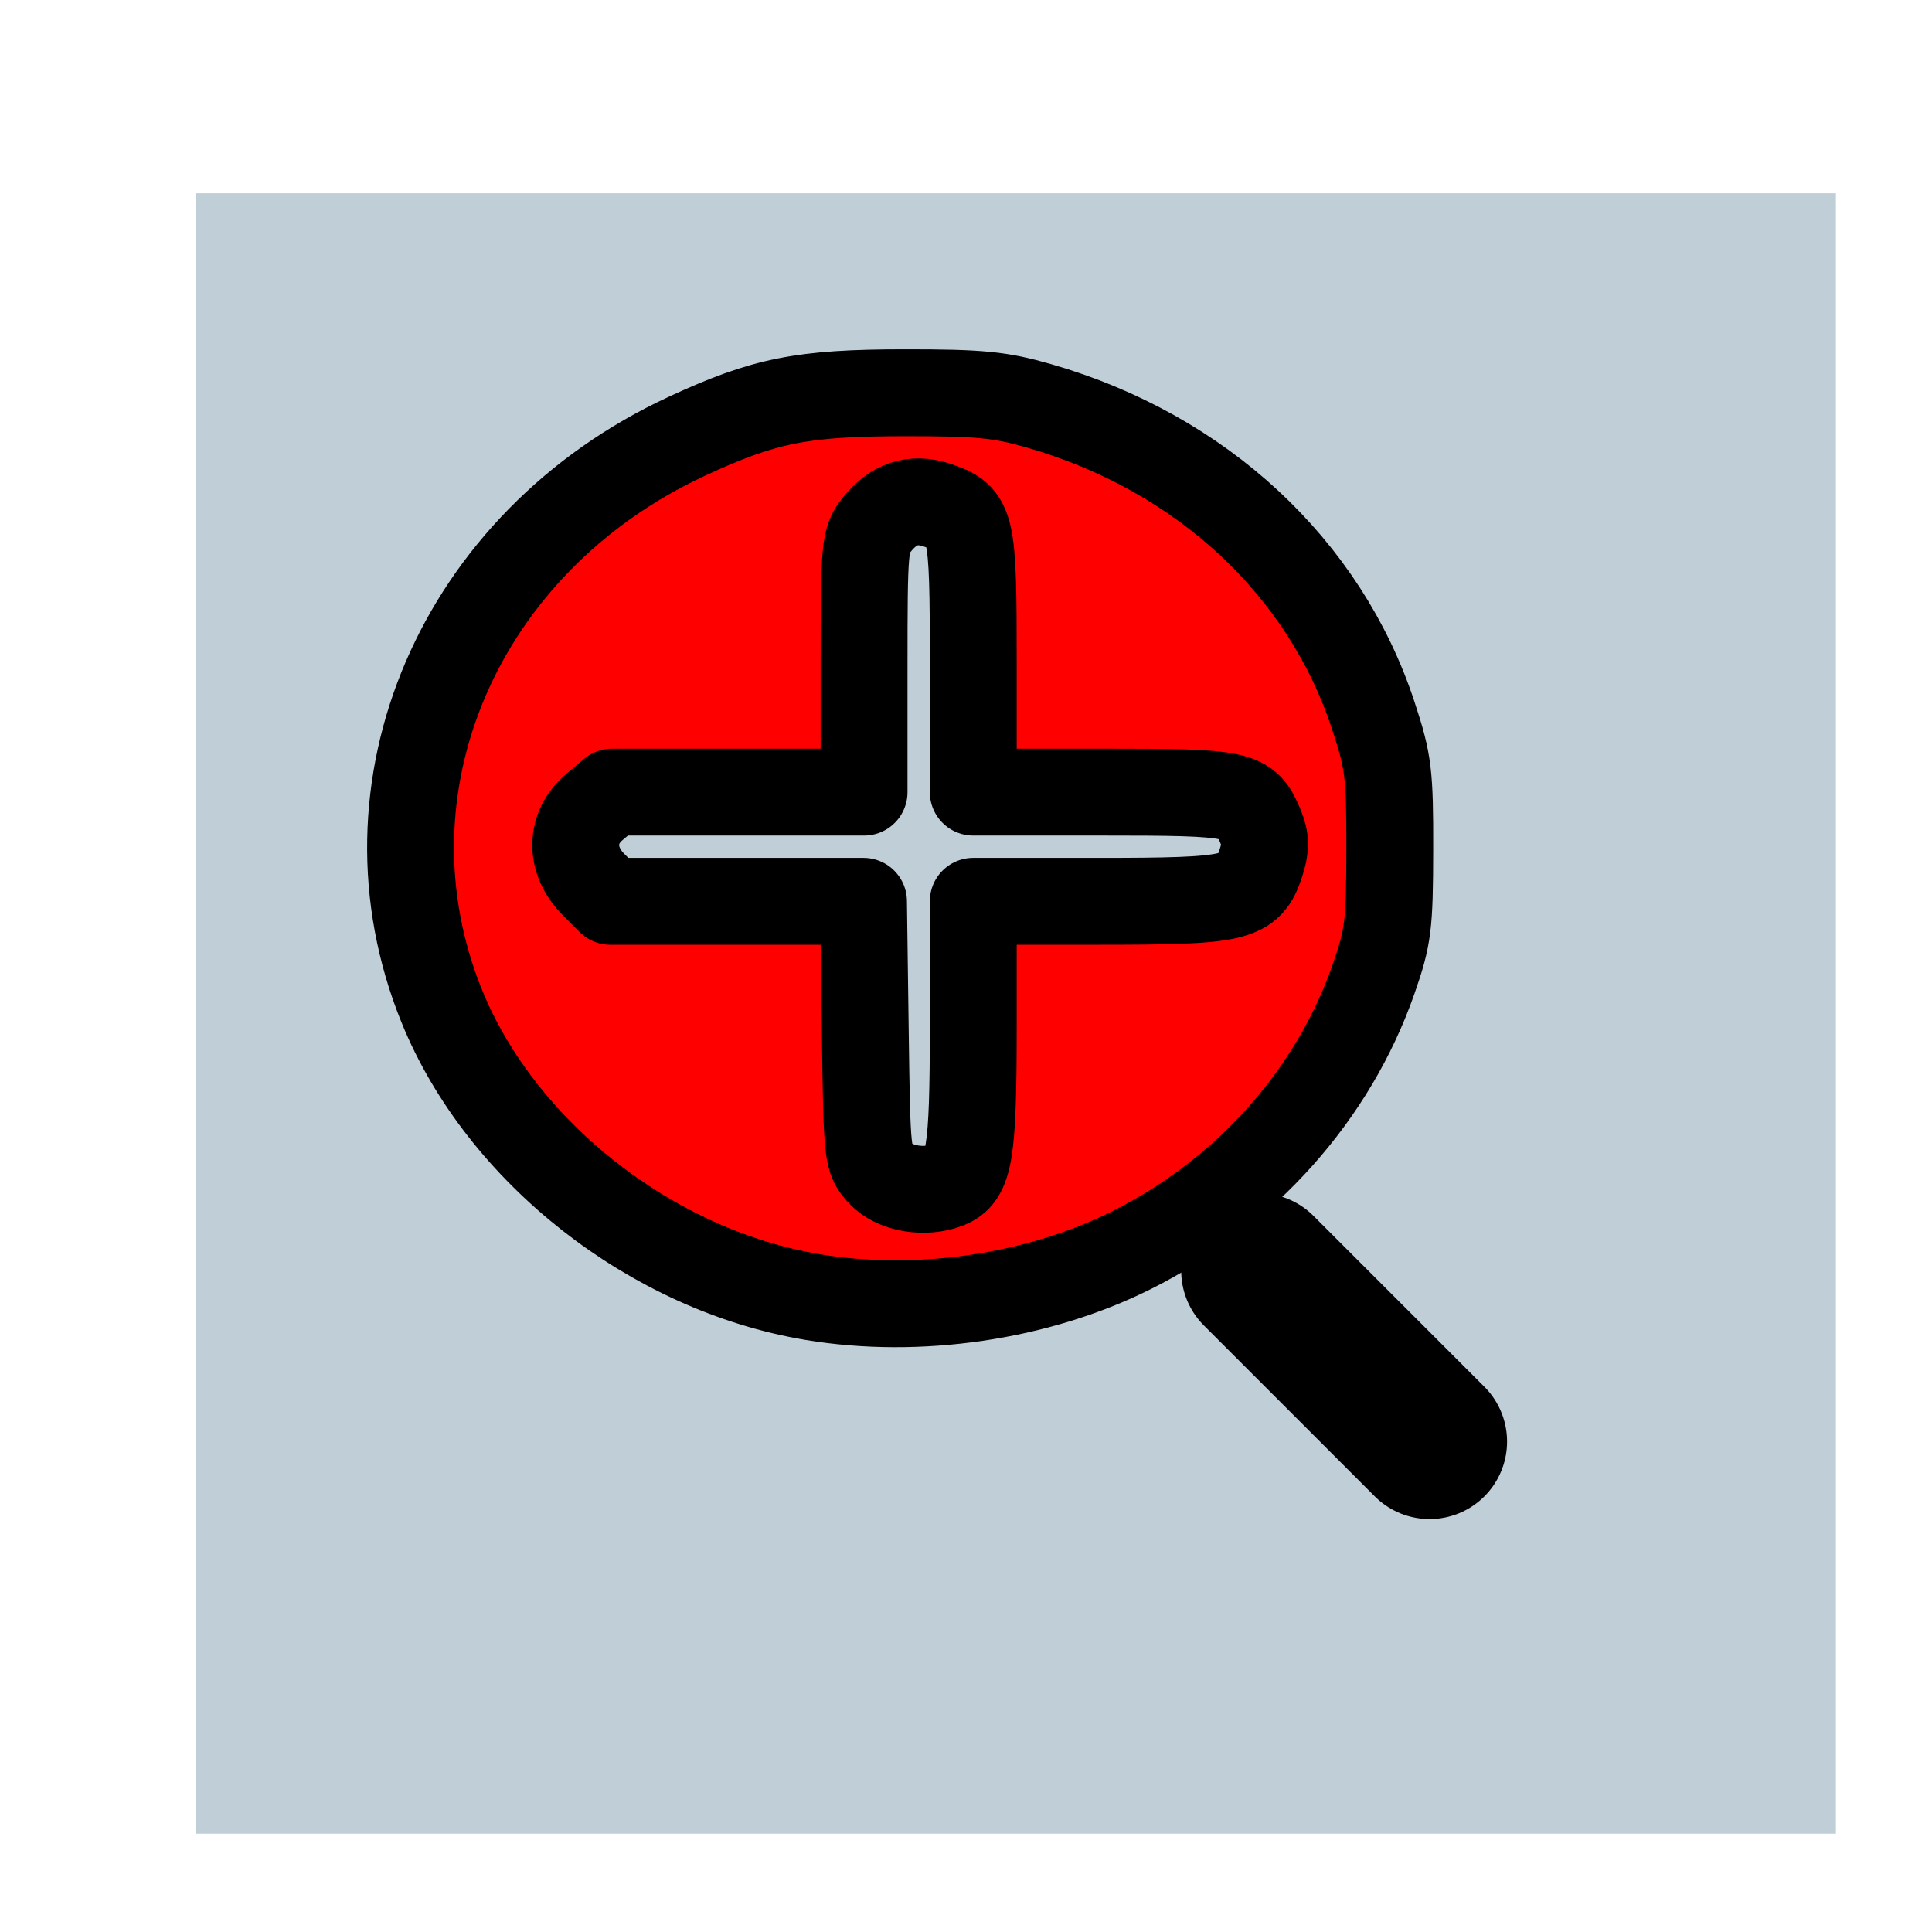 <?xml version="1.0" encoding="UTF-8" standalone="no"?>
<!-- Created with Inkscape (http://www.inkscape.org/) -->

<svg
   width="20.492mm"
   height="20.492mm"
   viewBox="0 0 20.492 20.492"
   version="1.1"
   id="svg91729"
   sodipodi:docname="buttons-zoom.svg"
   xmlns:inkscape="http://www.inkscape.org/namespaces/inkscape"
   xmlns:sodipodi="http://sodipodi.sourceforge.net/DTD/sodipodi-0.dtd"
   xmlns="http://www.w3.org/2000/svg"
   xmlns:svg="http://www.w3.org/2000/svg">
  <sodipodi:namedview
     id="namedview91731"
     pagecolor="#ffffff"
     bordercolor="#000000"
     borderopacity="0.25"
     inkscape:showpageshadow="2"
     inkscape:pageopacity="0.0"
     inkscape:pagecheckerboard="0"
     inkscape:deskcolor="#d1d1d1"
     inkscape:document-units="mm"
     showgrid="true"
     inkscape:lockguides="false"
     inkscape:zoom="0.4204826"
     inkscape:cx="323.43788"
     inkscape:cy="541.04498"
     inkscape:window-width="2560"
     inkscape:window-height="1499"
     inkscape:window-x="0"
     inkscape:window-y="0"
     inkscape:window-maximized="1"
     inkscape:current-layer="layer1">
    <inkscape:grid
       type="xygrid"
       id="grid92220" />
  </sodipodi:namedview>
  <defs
     id="defs91726">
    <filter
       style="color-interpolation-filters:sRGB"
       inkscape:label="Drop Shadow"
       id="filter106782-8-2"
       x="-0.057"
       y="-0.057"
       width="1.176"
       height="1.176">
      <feFlood
         flood-opacity="1"
         flood-color="rgb(0,0,0)"
         result="flood"
         id="feFlood106772-5-1" />
      <feComposite
         in="flood"
         in2="SourceGraphic"
         operator="in"
         result="composite1"
         id="feComposite106774-8-7" />
      <feGaussianBlur
         in="composite1"
         stdDeviation="1.5"
         result="blur"
         id="feGaussianBlur106776-4-5" />
      <feOffset
         dx="4"
         dy="4"
         result="offset"
         id="feOffset106778-3-1" />
      <feComposite
         in="SourceGraphic"
         in2="offset"
         operator="over"
         result="composite2"
         id="feComposite106780-7-7" />
    </filter>
  </defs>
  <g
     inkscape:label="Layer 1"
     inkscape:groupmode="layer"
     id="layer1"
     transform="translate(-150.146,-49.945)">
    <g
       id="g139505">
      <rect
         style="fill:#c0ced8;fill-opacity:1;stroke:#737373;stroke-width:0;stroke-linecap:round;stroke-linejoin:round;filter:url(#filter106782-8-2)"
         id="rect106253-1-7"
         width="63.5"
         height="63.5"
         x="31.575"
         y="103.533"
         ry="1.2715656e-06"
         transform="matrix(0.274,0,0,0.274,142.472,22.531)" />
      <g
         id="g133470-8-3-1"
         transform="matrix(0.274,0,0,0.274,118.681,46.916)">
        <g
           id="g133465-7-8-1">
          <path
             style="fill:none;fill-opacity:1;stroke:#000000;stroke-width:6;stroke-linecap:round;stroke-linejoin:round;stroke-dasharray:none;stroke-opacity:1"
             d="m 163.56,60.243 6.615,6.615"
             id="path128996-3-4-0-1" />
          <path
             style="fill:#ff0000;fill-opacity:1;stroke:#000000;stroke-width:3.363;stroke-linecap:round;stroke-linejoin:round;stroke-dasharray:none;stroke-opacity:1"
             d="m 146.292,61.264 c -6.217,-1.031 -12.061,-5.615 -14.354,-11.259 -3.432,-8.447 0.662,-17.97 9.484,-22.061 2.998,-1.39 4.458,-1.682 8.419,-1.685 2.942,-0.002 3.709,0.073 5.228,0.511 6.264,1.805 11.045,6.24 12.93,11.993 0.588,1.793 0.64,2.219 0.635,5.179 -0.005,2.947 -0.059,3.38 -0.625,5.006 -1.563,4.491 -4.964,8.299 -9.381,10.506 -3.632,1.814 -8.238,2.49 -12.337,1.811 z m 5.208,-4.334 c 0.87,-0.334 1.011,-1.197 1.011,-6.191 v -4.794 h 4.794 c 5.434,0 5.886,-0.104 6.332,-1.455 0.204,-0.619 0.202,-0.943 -0.012,-1.459 -0.525,-1.268 -0.735,-1.313 -6.158,-1.313 h -4.956 v -4.956 c 0,-5.495 -0.048,-5.706 -1.415,-6.157 -0.923,-0.304 -1.684,-0.05 -2.338,0.782 -0.451,0.573 -0.474,0.84 -0.474,5.467 v 4.864 h -4.877 -4.877 l -0.684,0.576 c -0.952,0.801 -0.967,2.068 -0.034,3.001 l 0.65,0.65 h 4.9 4.9 l 0.068,4.988 c 0.067,4.93 0.074,4.995 0.607,5.562 0.54,0.574 1.693,0.77 2.565,0.435 z"
             id="path133390-7-1-9-7" />
        </g>
      </g>
    </g>
  </g>
</svg>
